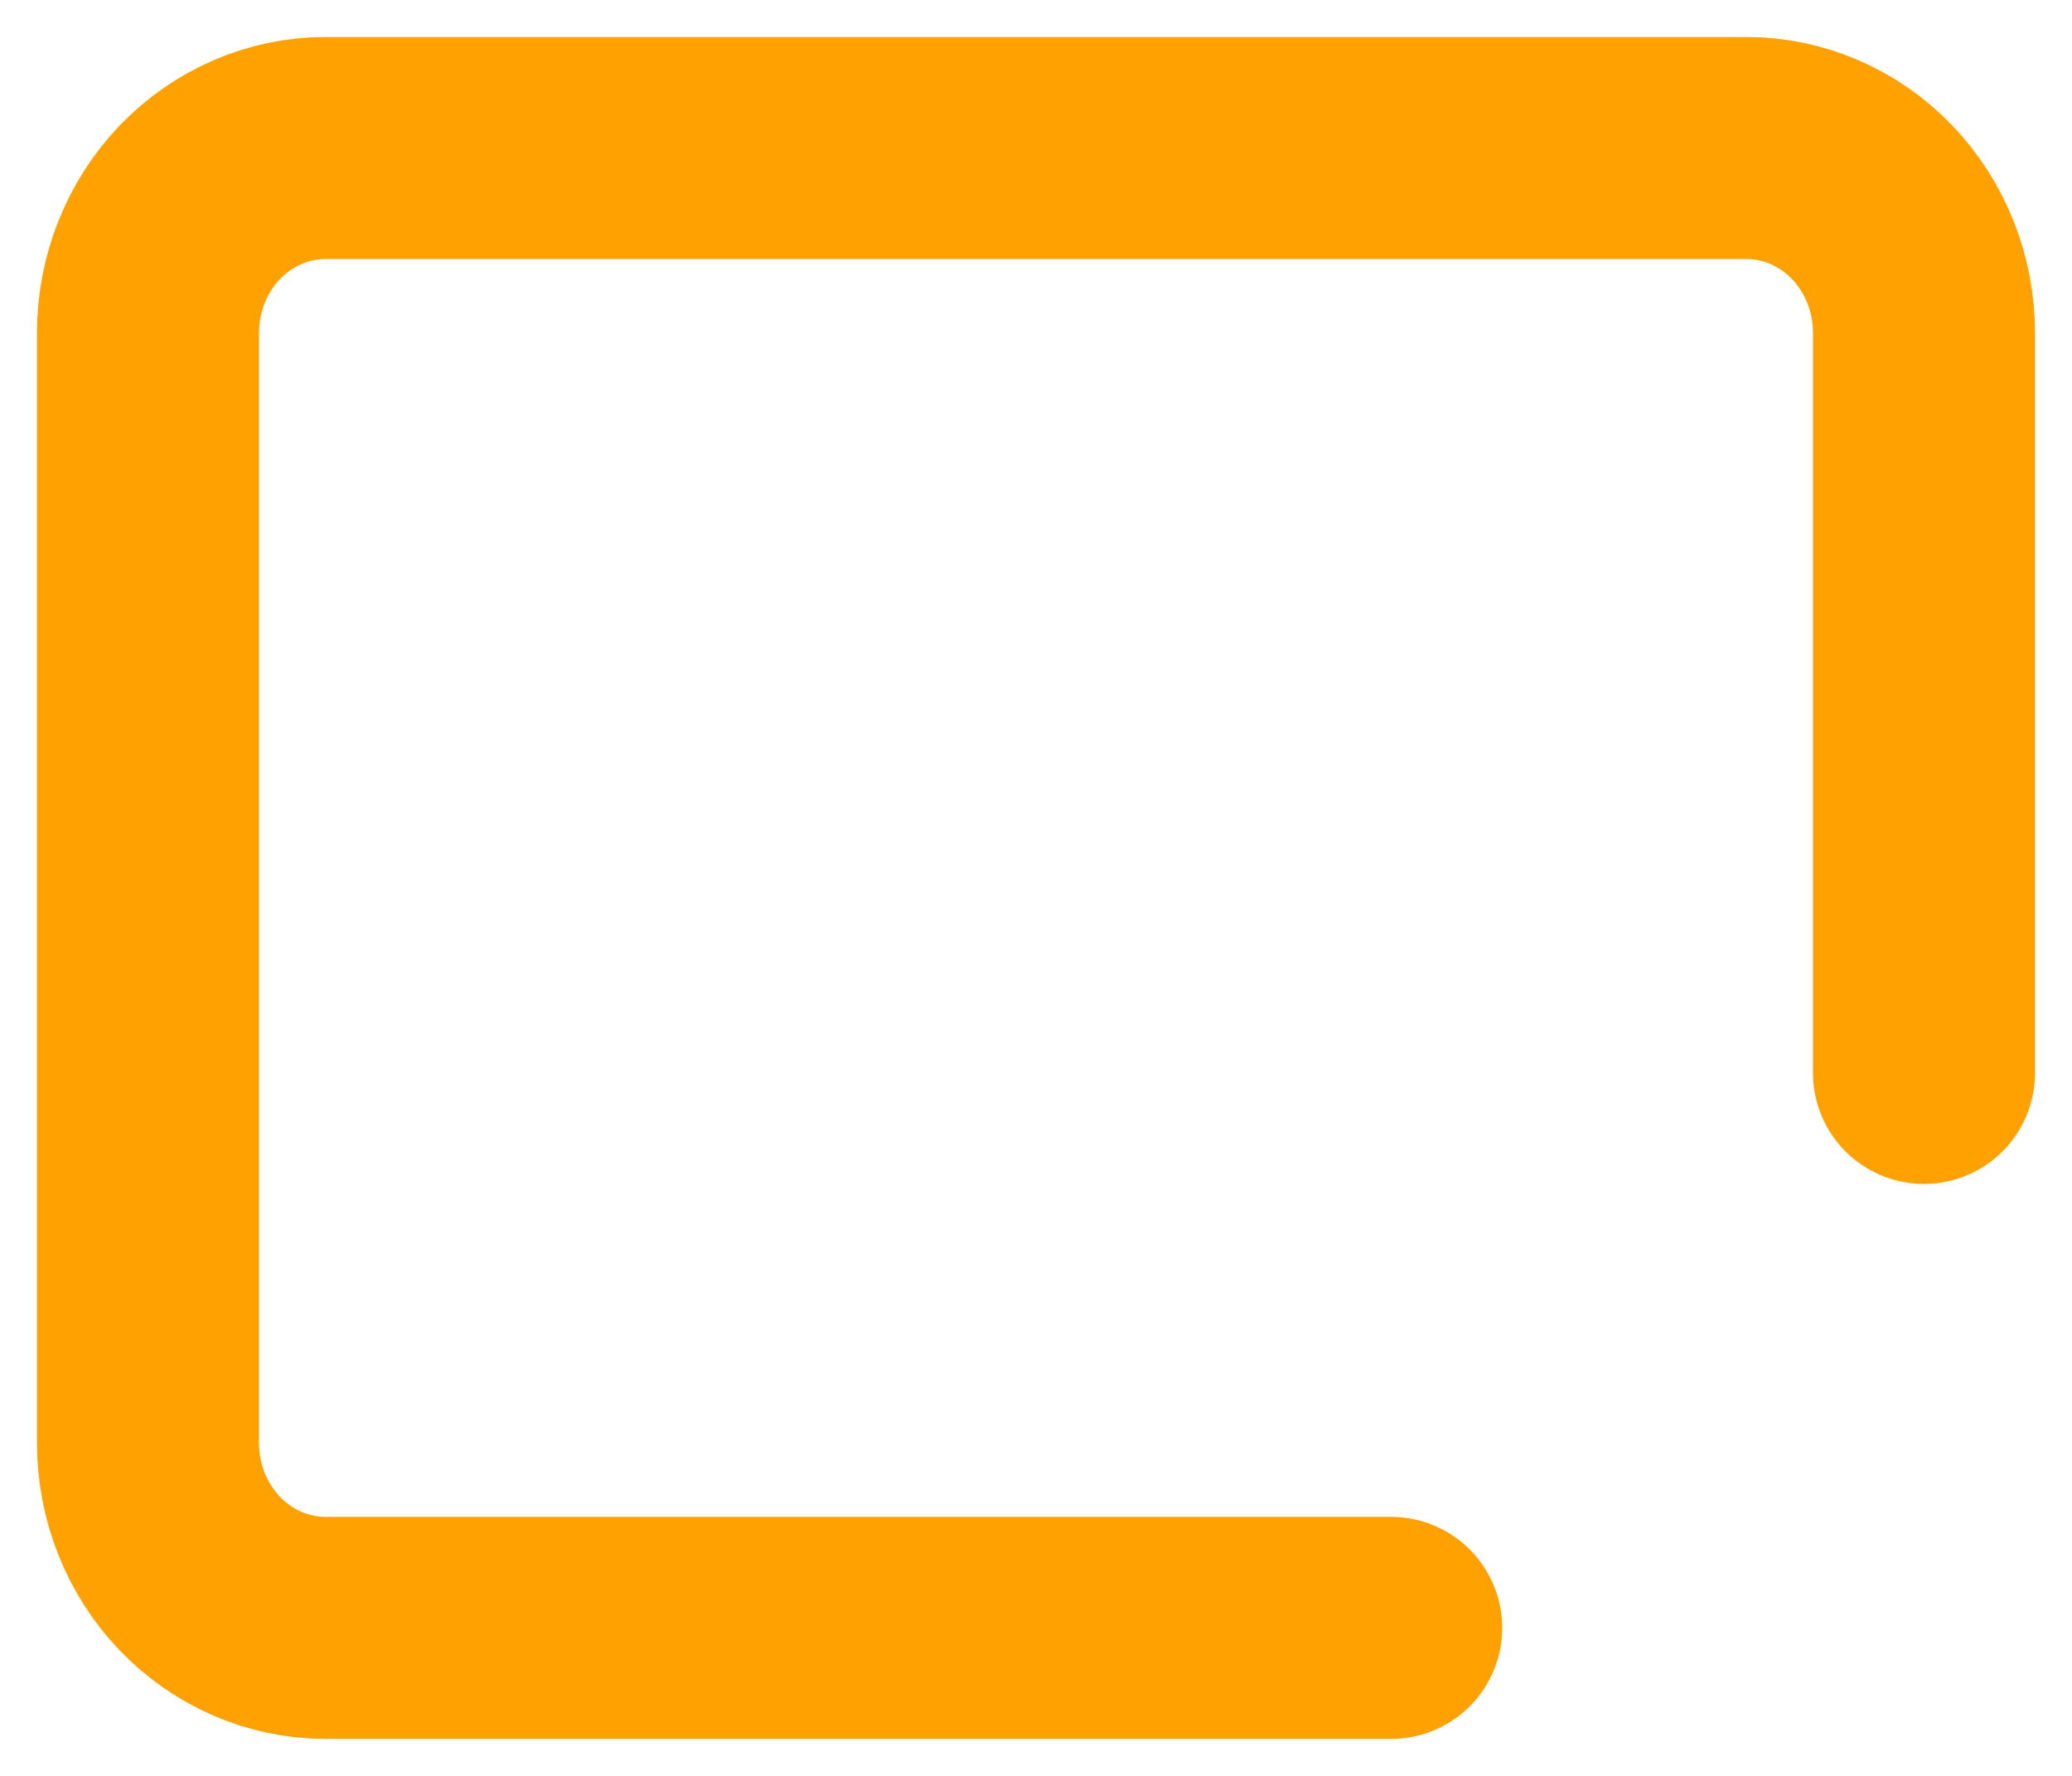 <svg xmlns="http://www.w3.org/2000/svg" width="14" height="12" fill="none" viewBox="0 0 14 12"><path stroke="#FFA100" stroke-linecap="round" stroke-linejoin="round" stroke-width="1.5" d="M9.4 11H2.2C1.882 11 1.577 10.868 1.351 10.634C1.126 10.399 1 10.082 1 9.75V2.25C1 1.918 1.126 1.601 1.351 1.366C1.577 1.132 1.882 1 2.2 1H11.8C12.118 1 12.424 1.132 12.649 1.366C12.874 1.601 13 1.918 13 2.25V7.25"/></svg>